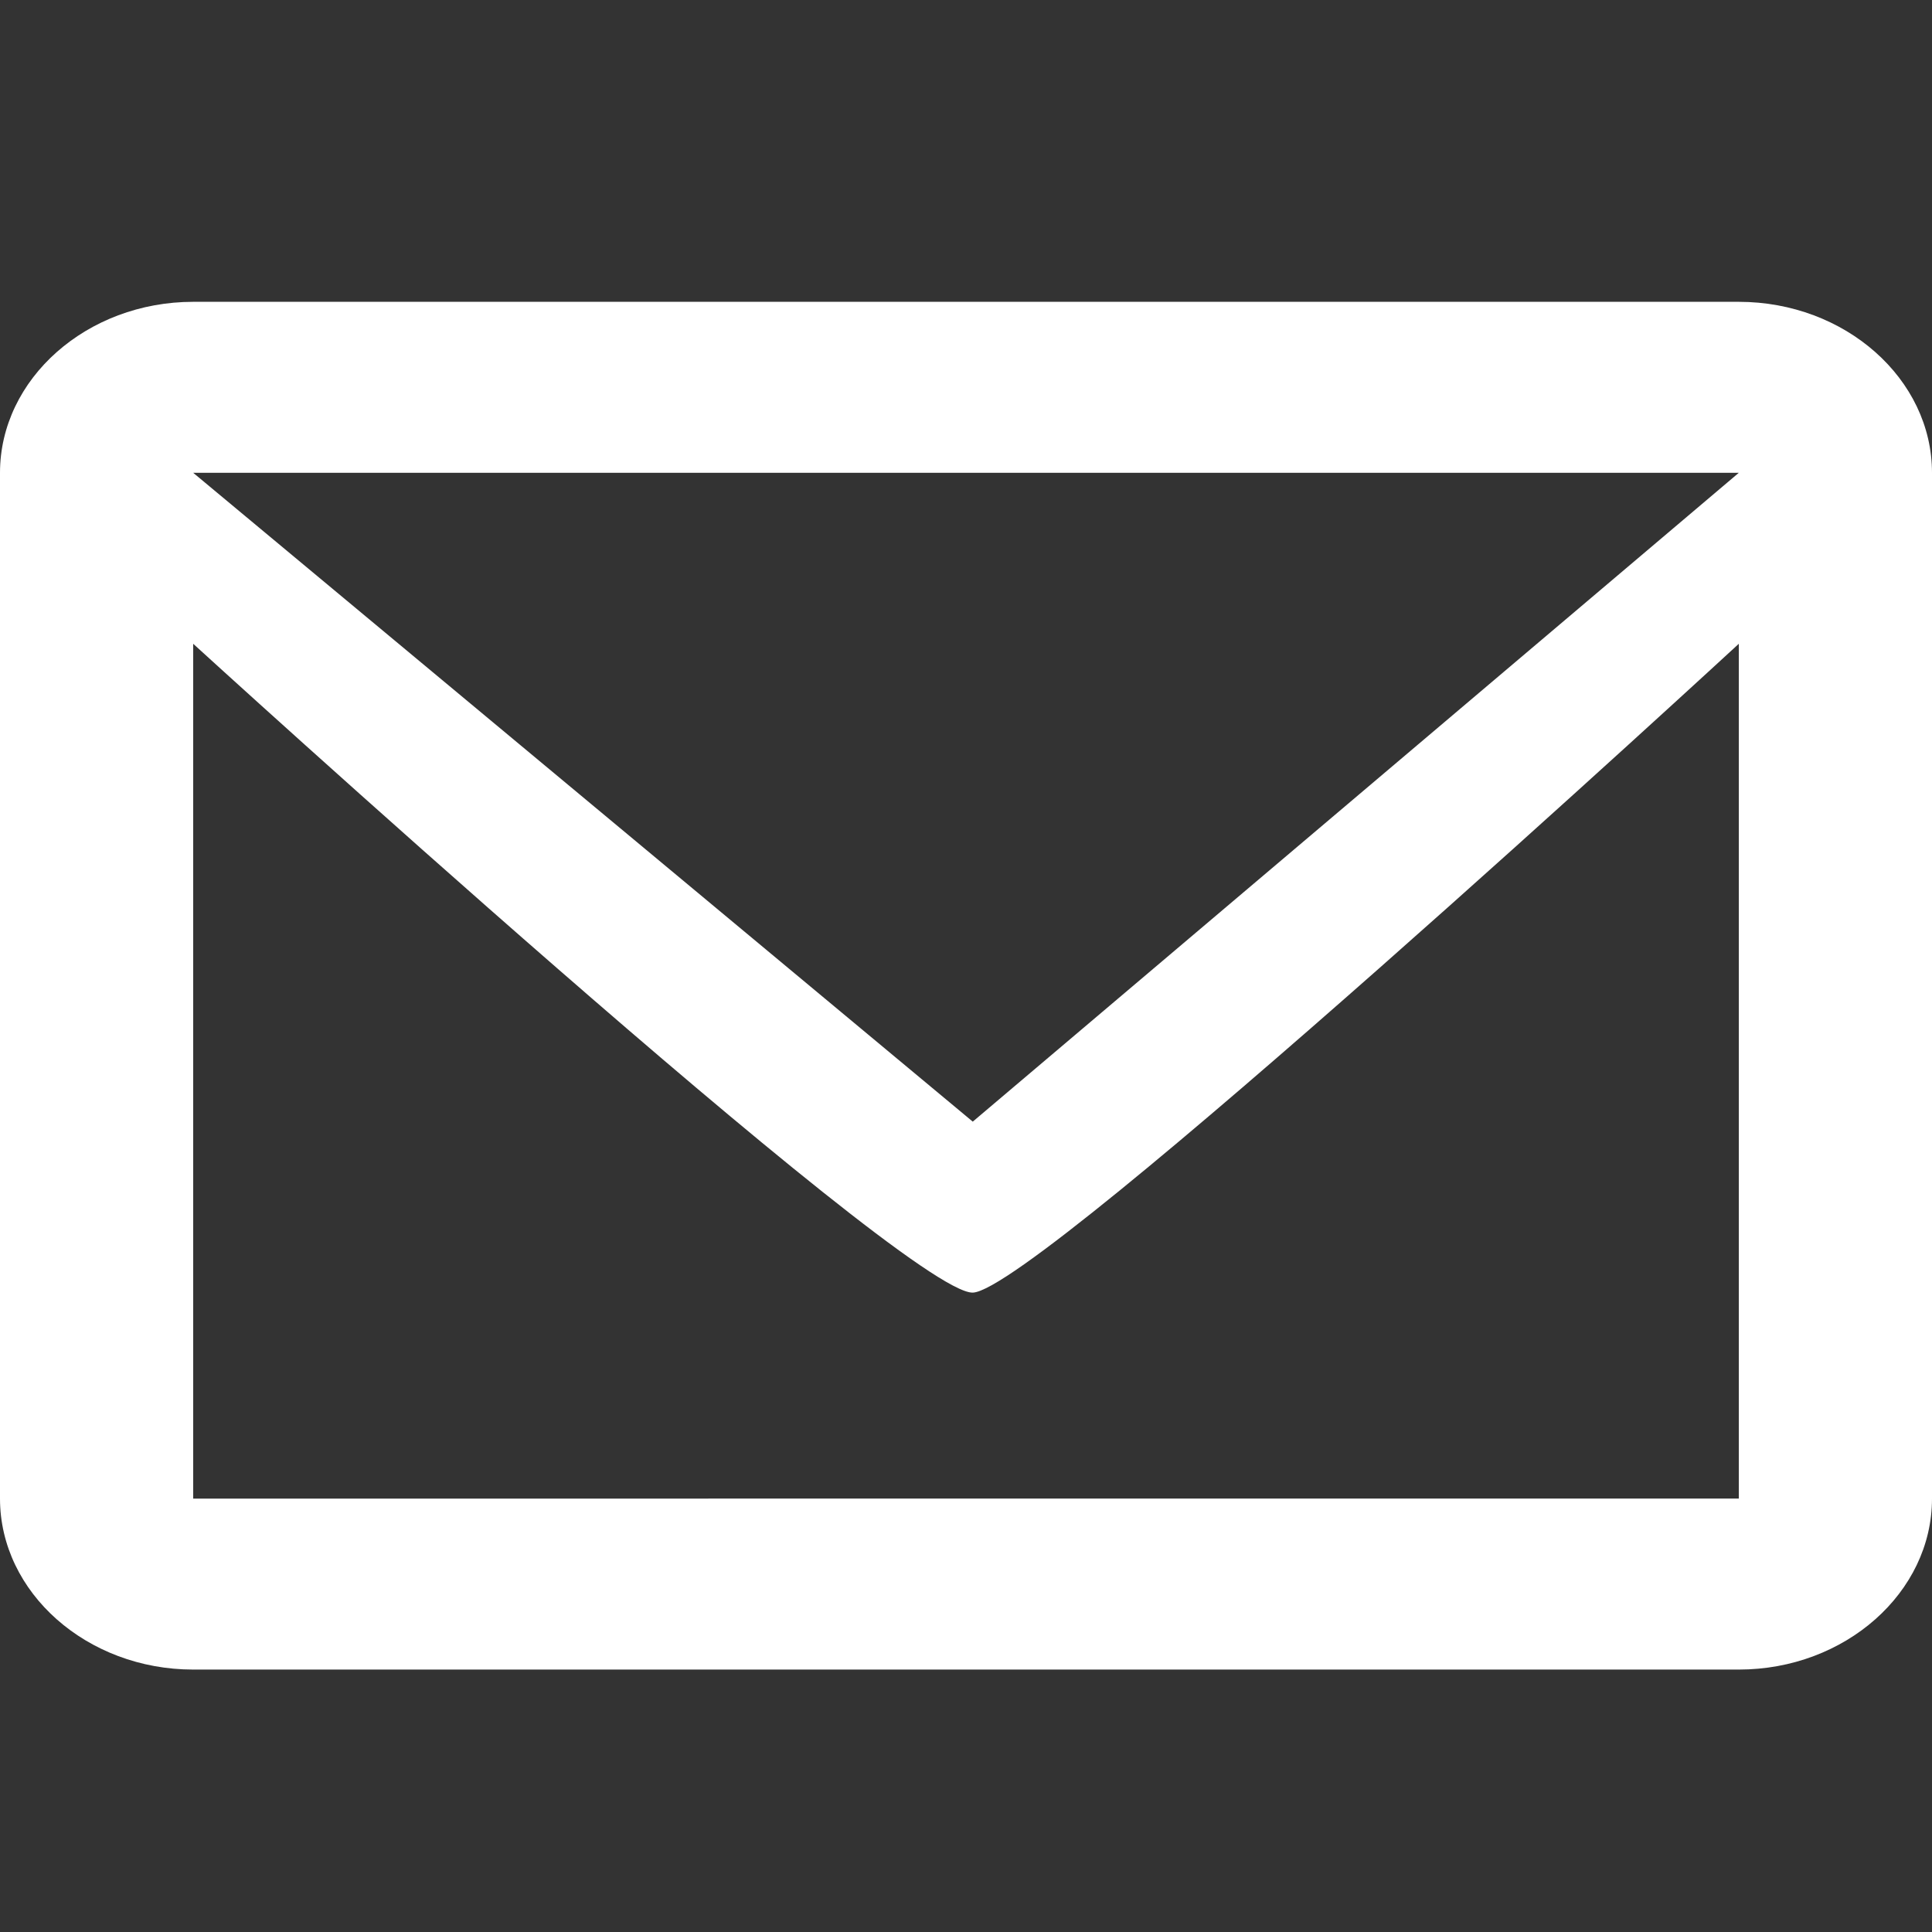 <?xml version="1.0" encoding="UTF-8" standalone="no"?>
<svg
   xmlns:dc="http://purl.org/dc/elements/1.1/"
   xmlns:cc="http://creativecommons.org/ns#"
   xmlns:rdf="http://www.w3.org/1999/02/22-rdf-syntax-ns#"
   xmlns:svg="http://www.w3.org/2000/svg"
   xmlns="http://www.w3.org/2000/svg"
   xmlns:sodipodi="http://sodipodi.sourceforge.net/DTD/sodipodi-0.dtd"
   xmlns:inkscape="http://www.inkscape.org/namespaces/inkscape"
   inkscape:version="1.0 (4035a4fb49, 2020-05-01)"
   sodipodi:docname="mail.svg"
   id="svg6"
   version="1.1"
   width="18"
   viewBox="0 0 18 18"
   height="18">
  <rect x="0" y="0" width="18" height="18" fill="#333333" stroke="none"/>
  <title
     id="title22">mail to</title>
  <defs
     id="defs10" />
  <sodipodi:namedview
     inkscape:current-layer="svg6"
     inkscape:cy="4.575078"
     inkscape:cx="0.24398607"
     inkscape:zoom="22.627417"
     inkscape:snap-page="true"
     inkscape:showpageshadow="false"
     inkscape:pagecheckerboard="true"
     inkscape:bbox-nodes="true"
     inkscape:snap-bbox="true"
     showgrid="false"
     id="namedview8"
     inkscape:window-height="480"
     inkscape:window-width="640"
     inkscape:pageshadow="2"
     inkscape:pageopacity="0"
     guidetolerance="10"
     gridtolerance="10"
     objecttolerance="10"
     borderopacity="1"
     bordercolor="#666666"
     pagecolor="#ffffff" />
  <path
     id="path2"
     fill="none"
     d="M 0,0 H 24 V 24 H 0 Z" />
  <path
     sodipodi:nodetypes="ssssssssscccccccscc"
     style="fill:#ffffff;stroke-width:1"
     id="path4"
     d="M 18,4.405 C 18,3.529 17.19,2.812 16.2,2.812 H 1.8 C 0.81,2.812 0,3.529 0,4.405 v 9.557 c 0,0.876 0.81,1.593 1.8,1.593 h 14.4 c 0.99,0 1.8,-0.717 1.8,-1.593 z m -1.8,0 L 9.063,10.45 1.8,4.405 Z m 0,9.557 H 1.8 V 5.998 c 0,0 6.636,6.059 7.263,6.045 C 9.662,12.029 16.2,5.998 16.2,5.998 Z" />
</svg>
